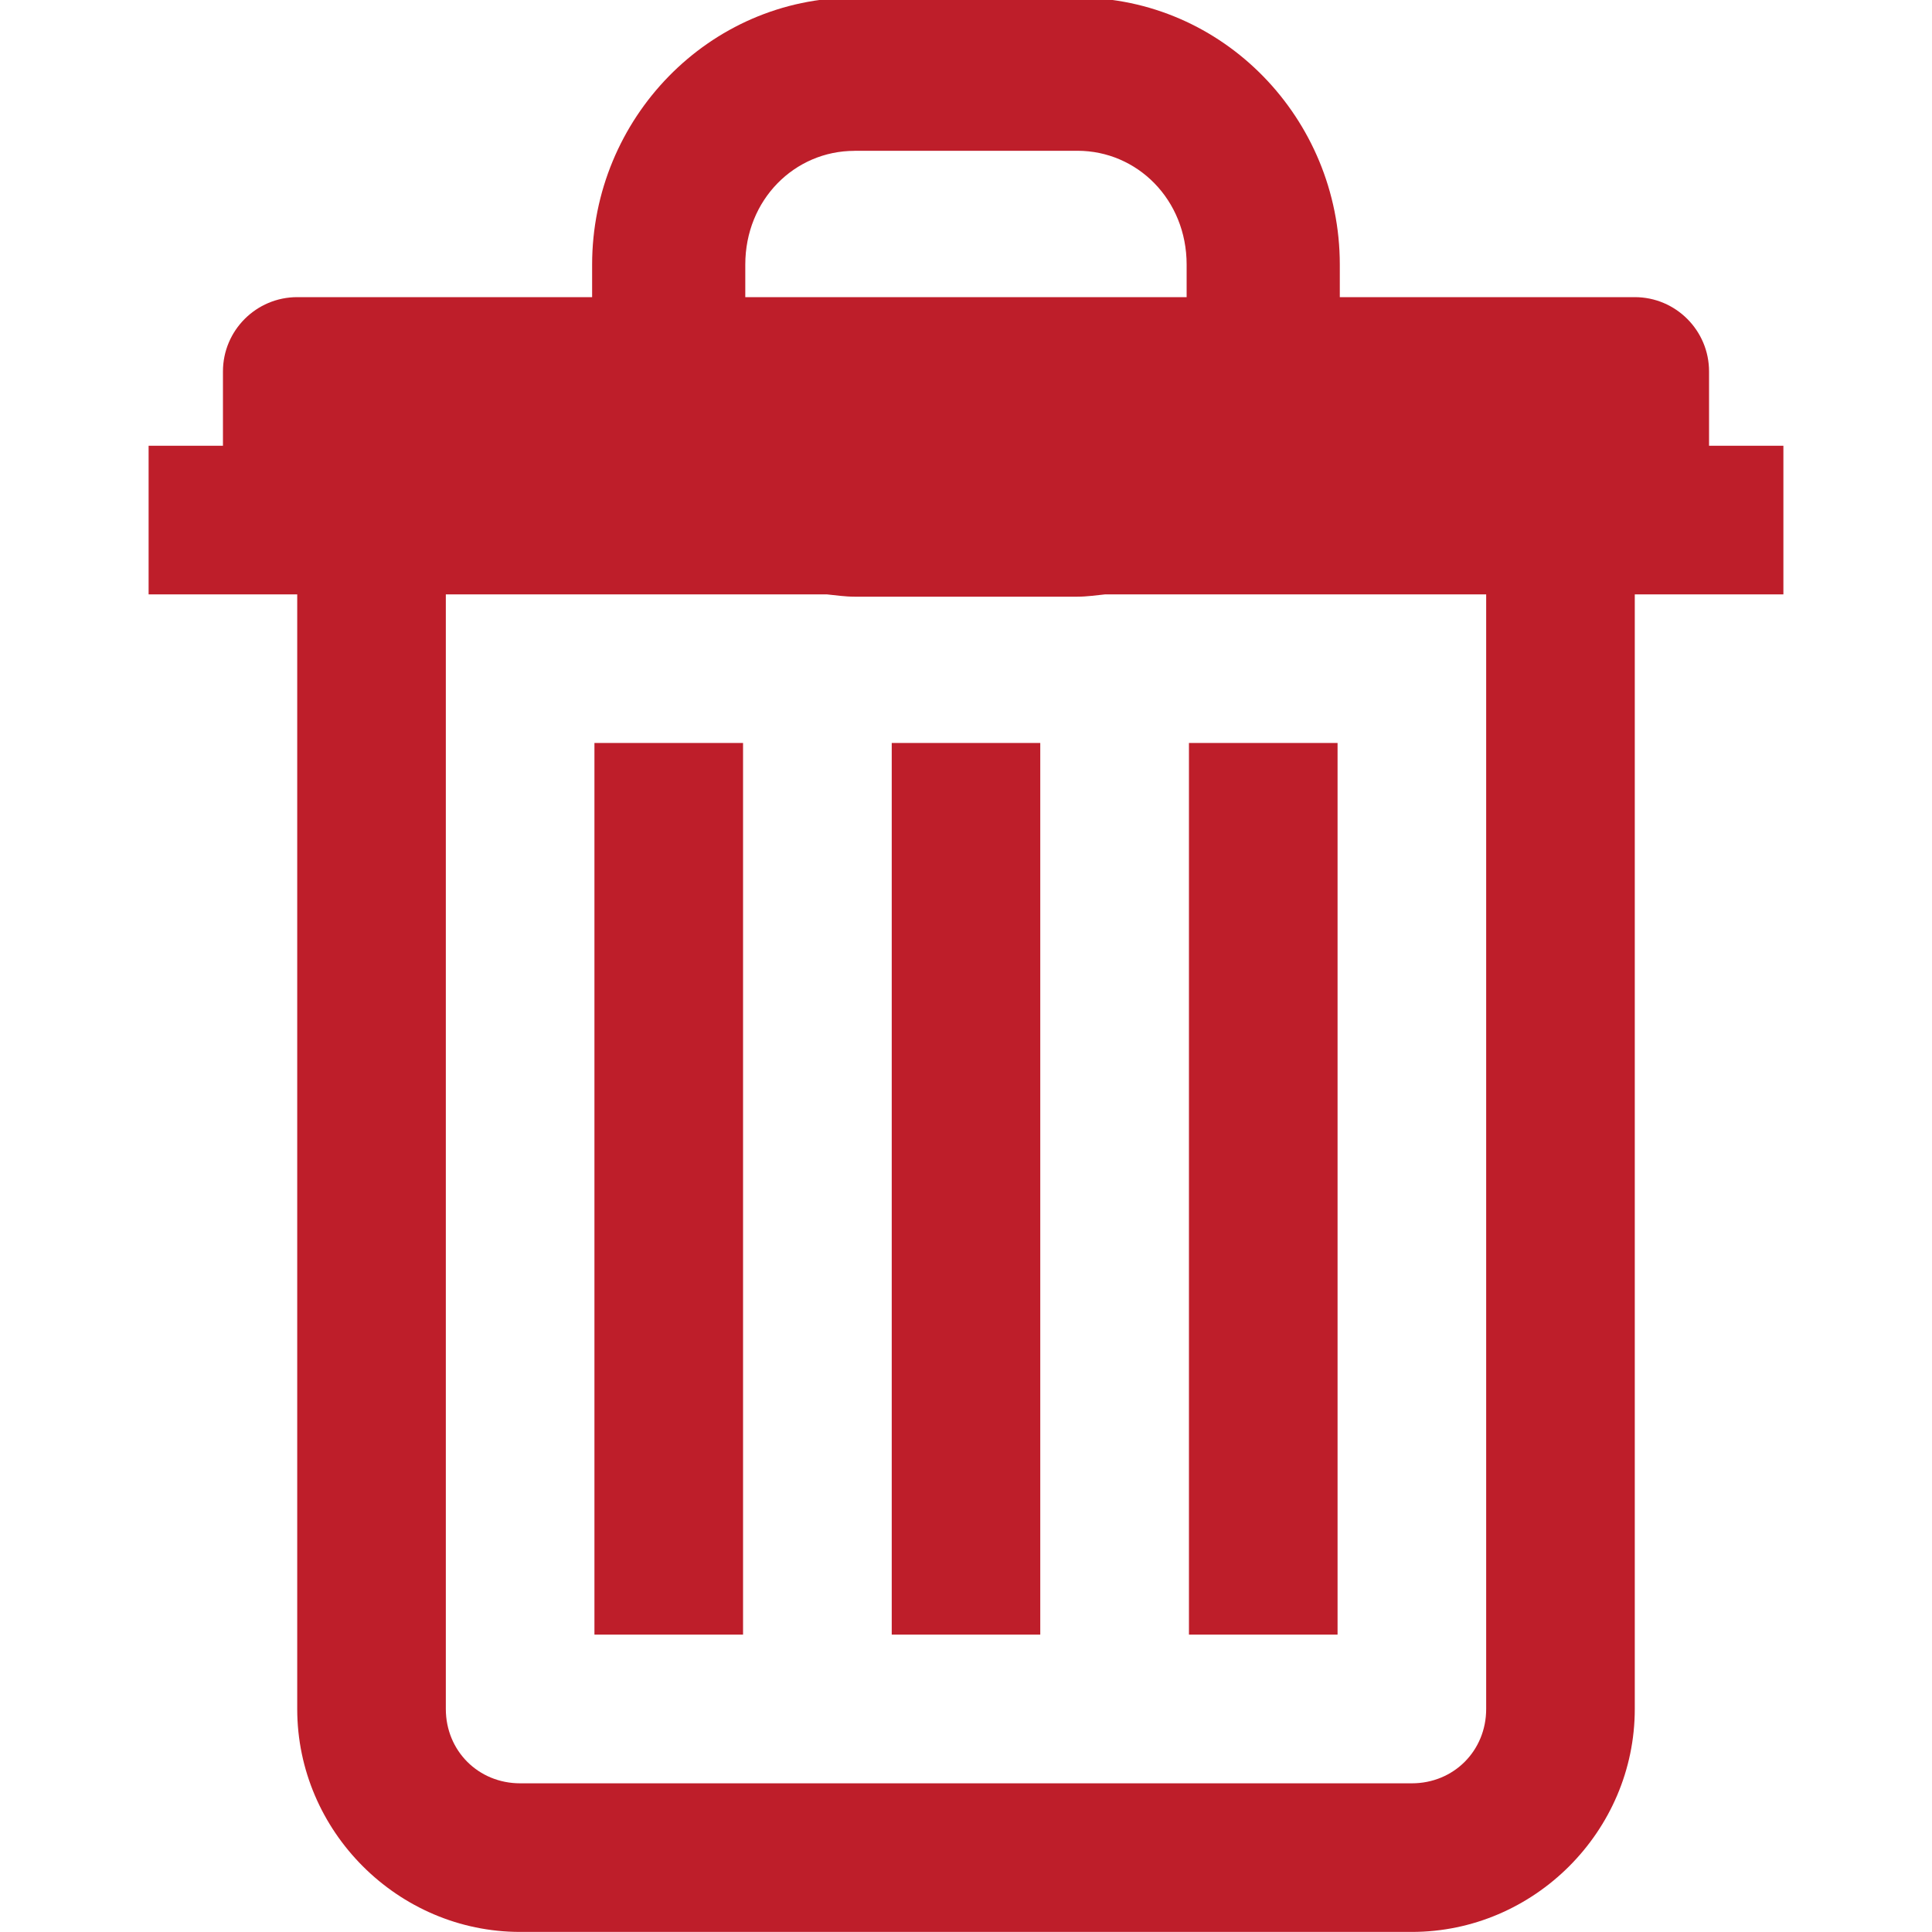<svg width="25" height="25" viewBox="0 0 25 25" fill="none" xmlns="http://www.w3.org/2000/svg">
<g clip-path="url(#clip0_965_733)">
<path d="M11.058 -0.031C9.175 -0.031 7.662 1.533 7.662 3.425V3.845H3.846C3.316 3.845 2.885 4.276 2.885 4.806V5.768H1.923V7.691H3.846V22.114C3.846 23.696 5.149 24.999 6.731 24.999H18.269C19.851 24.999 21.154 23.696 21.154 22.114V7.691H23.077V5.768H22.115V4.806C22.115 4.276 21.684 3.845 21.154 3.845H17.337V3.424C17.337 1.533 15.825 -0.031 13.942 -0.031H11.058ZM11.058 1.951H13.942C14.715 1.951 15.355 2.582 15.355 3.424V3.845H9.644V3.424C9.644 2.582 10.284 1.952 11.057 1.952L11.058 1.951ZM5.769 7.691H10.697C10.816 7.703 10.935 7.721 11.058 7.721H13.942C14.065 7.721 14.183 7.703 14.303 7.691H19.231V22.114C19.231 22.655 18.811 23.076 18.269 23.076H6.731C6.189 23.076 5.769 22.655 5.769 22.114V7.691ZM7.692 9.614V21.152H9.615V9.614H7.692ZM11.539 9.614V21.152H13.461V9.614H11.539ZM15.385 9.614V21.152H17.308V9.614H15.385Z" fill="#BE1E2A"/>
</g>
<defs>
<clipPath id="clip0_965_733">
<rect width="25" height="25" fill="white"/>
</clipPath>
</defs>
</svg>
